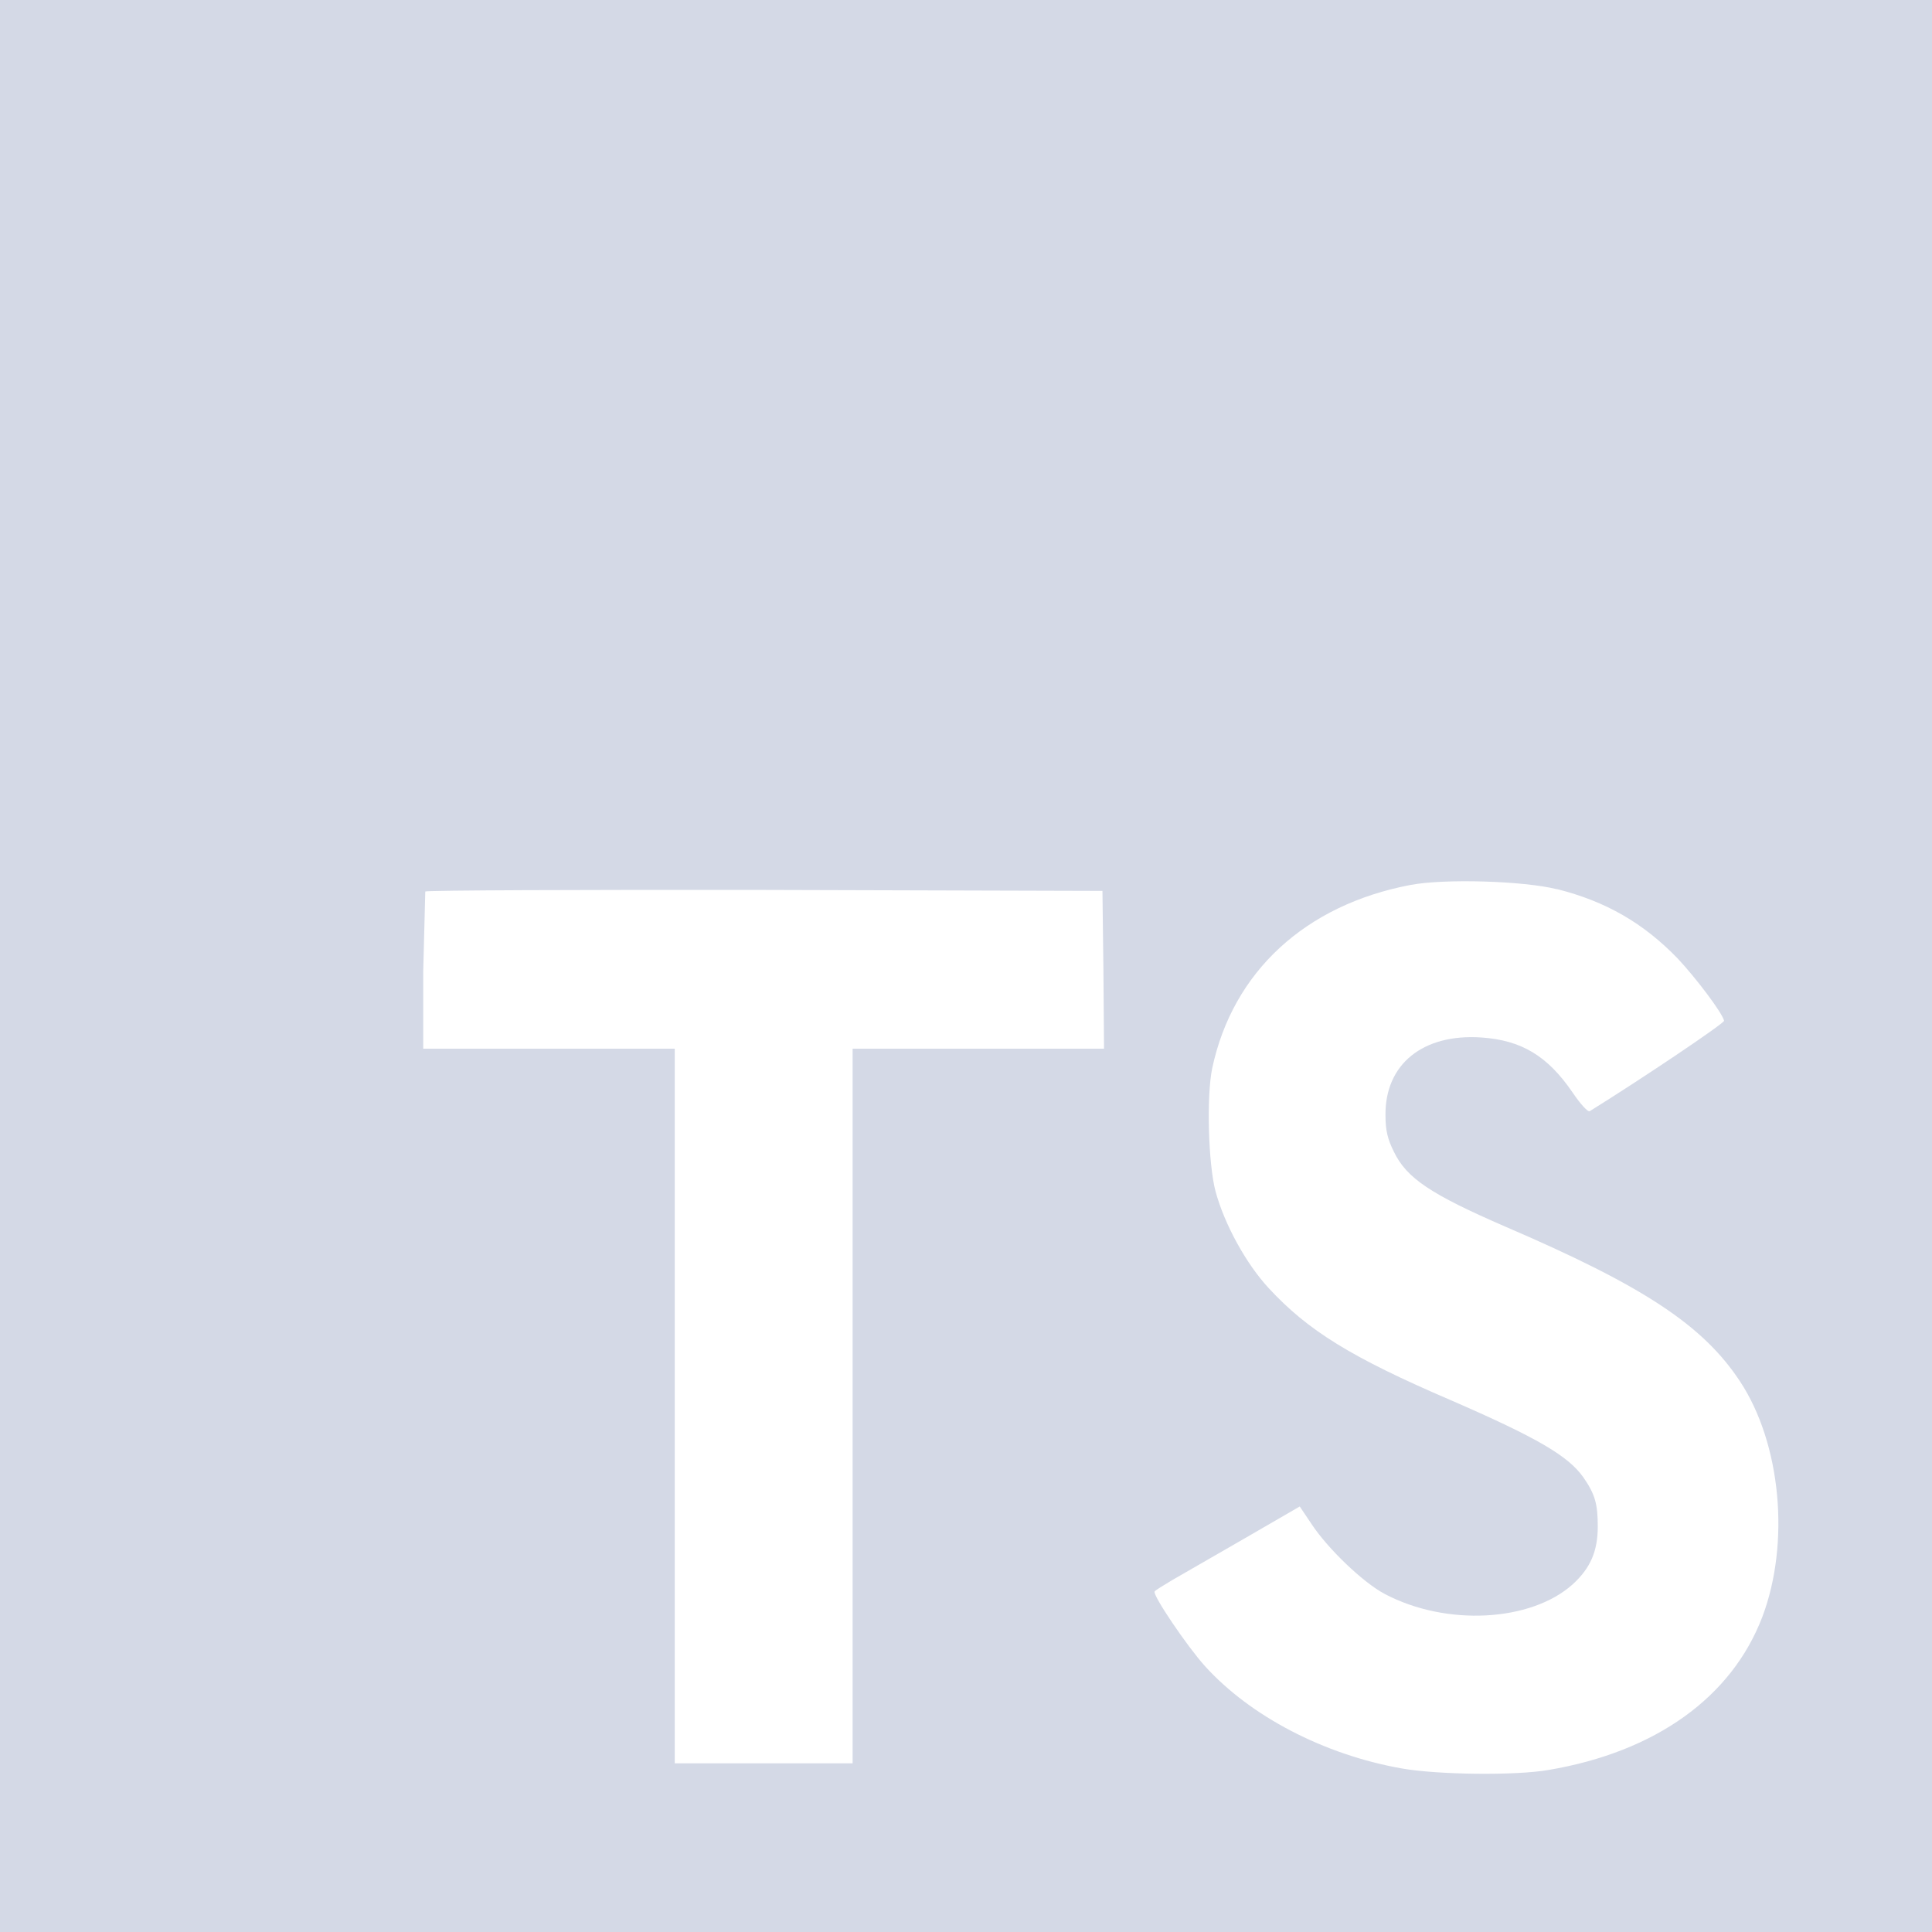 <svg width="16" height="16" viewBox="0 0 16 16" fill="none" xmlns="http://www.w3.org/2000/svg">
<g clip-path="url(#clip0_3824_30222)">
<path d="M0 8.001V16H16V0H0V8.001ZM12.894 7.363C13.3 7.465 13.611 7.645 13.895 7.939C14.043 8.097 14.261 8.384 14.278 8.453C14.284 8.473 13.588 8.94 13.166 9.202C13.151 9.212 13.09 9.146 13.021 9.044C12.815 8.744 12.6 8.615 12.269 8.592C11.784 8.559 11.469 8.813 11.474 9.237C11.474 9.362 11.492 9.435 11.543 9.537C11.649 9.758 11.848 9.89 12.47 10.16C13.615 10.652 14.105 10.977 14.41 11.44C14.75 11.955 14.826 12.778 14.595 13.39C14.341 14.056 13.711 14.508 12.825 14.658C12.551 14.706 11.901 14.698 11.606 14.645C10.964 14.531 10.354 14.213 9.978 13.797C9.831 13.634 9.544 13.21 9.562 13.18C9.569 13.169 9.636 13.129 9.709 13.085L10.303 12.743L10.764 12.476L10.86 12.619C10.995 12.825 11.289 13.106 11.467 13.2C11.977 13.47 12.678 13.431 13.024 13.121C13.171 12.987 13.232 12.847 13.232 12.642C13.232 12.456 13.21 12.375 13.113 12.235C12.988 12.058 12.734 11.908 12.013 11.595C11.187 11.24 10.832 11.019 10.507 10.668C10.319 10.465 10.141 10.14 10.067 9.868C10.006 9.642 9.991 9.076 10.039 8.847C10.209 8.047 10.811 7.494 11.68 7.329C11.962 7.275 12.617 7.295 12.894 7.364L12.894 7.363ZM9.138 8.03L9.143 8.685H7.061V14.603H5.588V8.685H3.505V8.043L3.522 7.383C3.53 7.373 4.798 7.368 6.334 7.37L9.13 7.378L9.138 8.03Z" fill="#D4D9E6"/>
</g>
<defs>
<clipPath id="clip0_3824_30222">
<rect width="16" height="16" fill="white"/>
</clipPath>
</defs>
</svg>